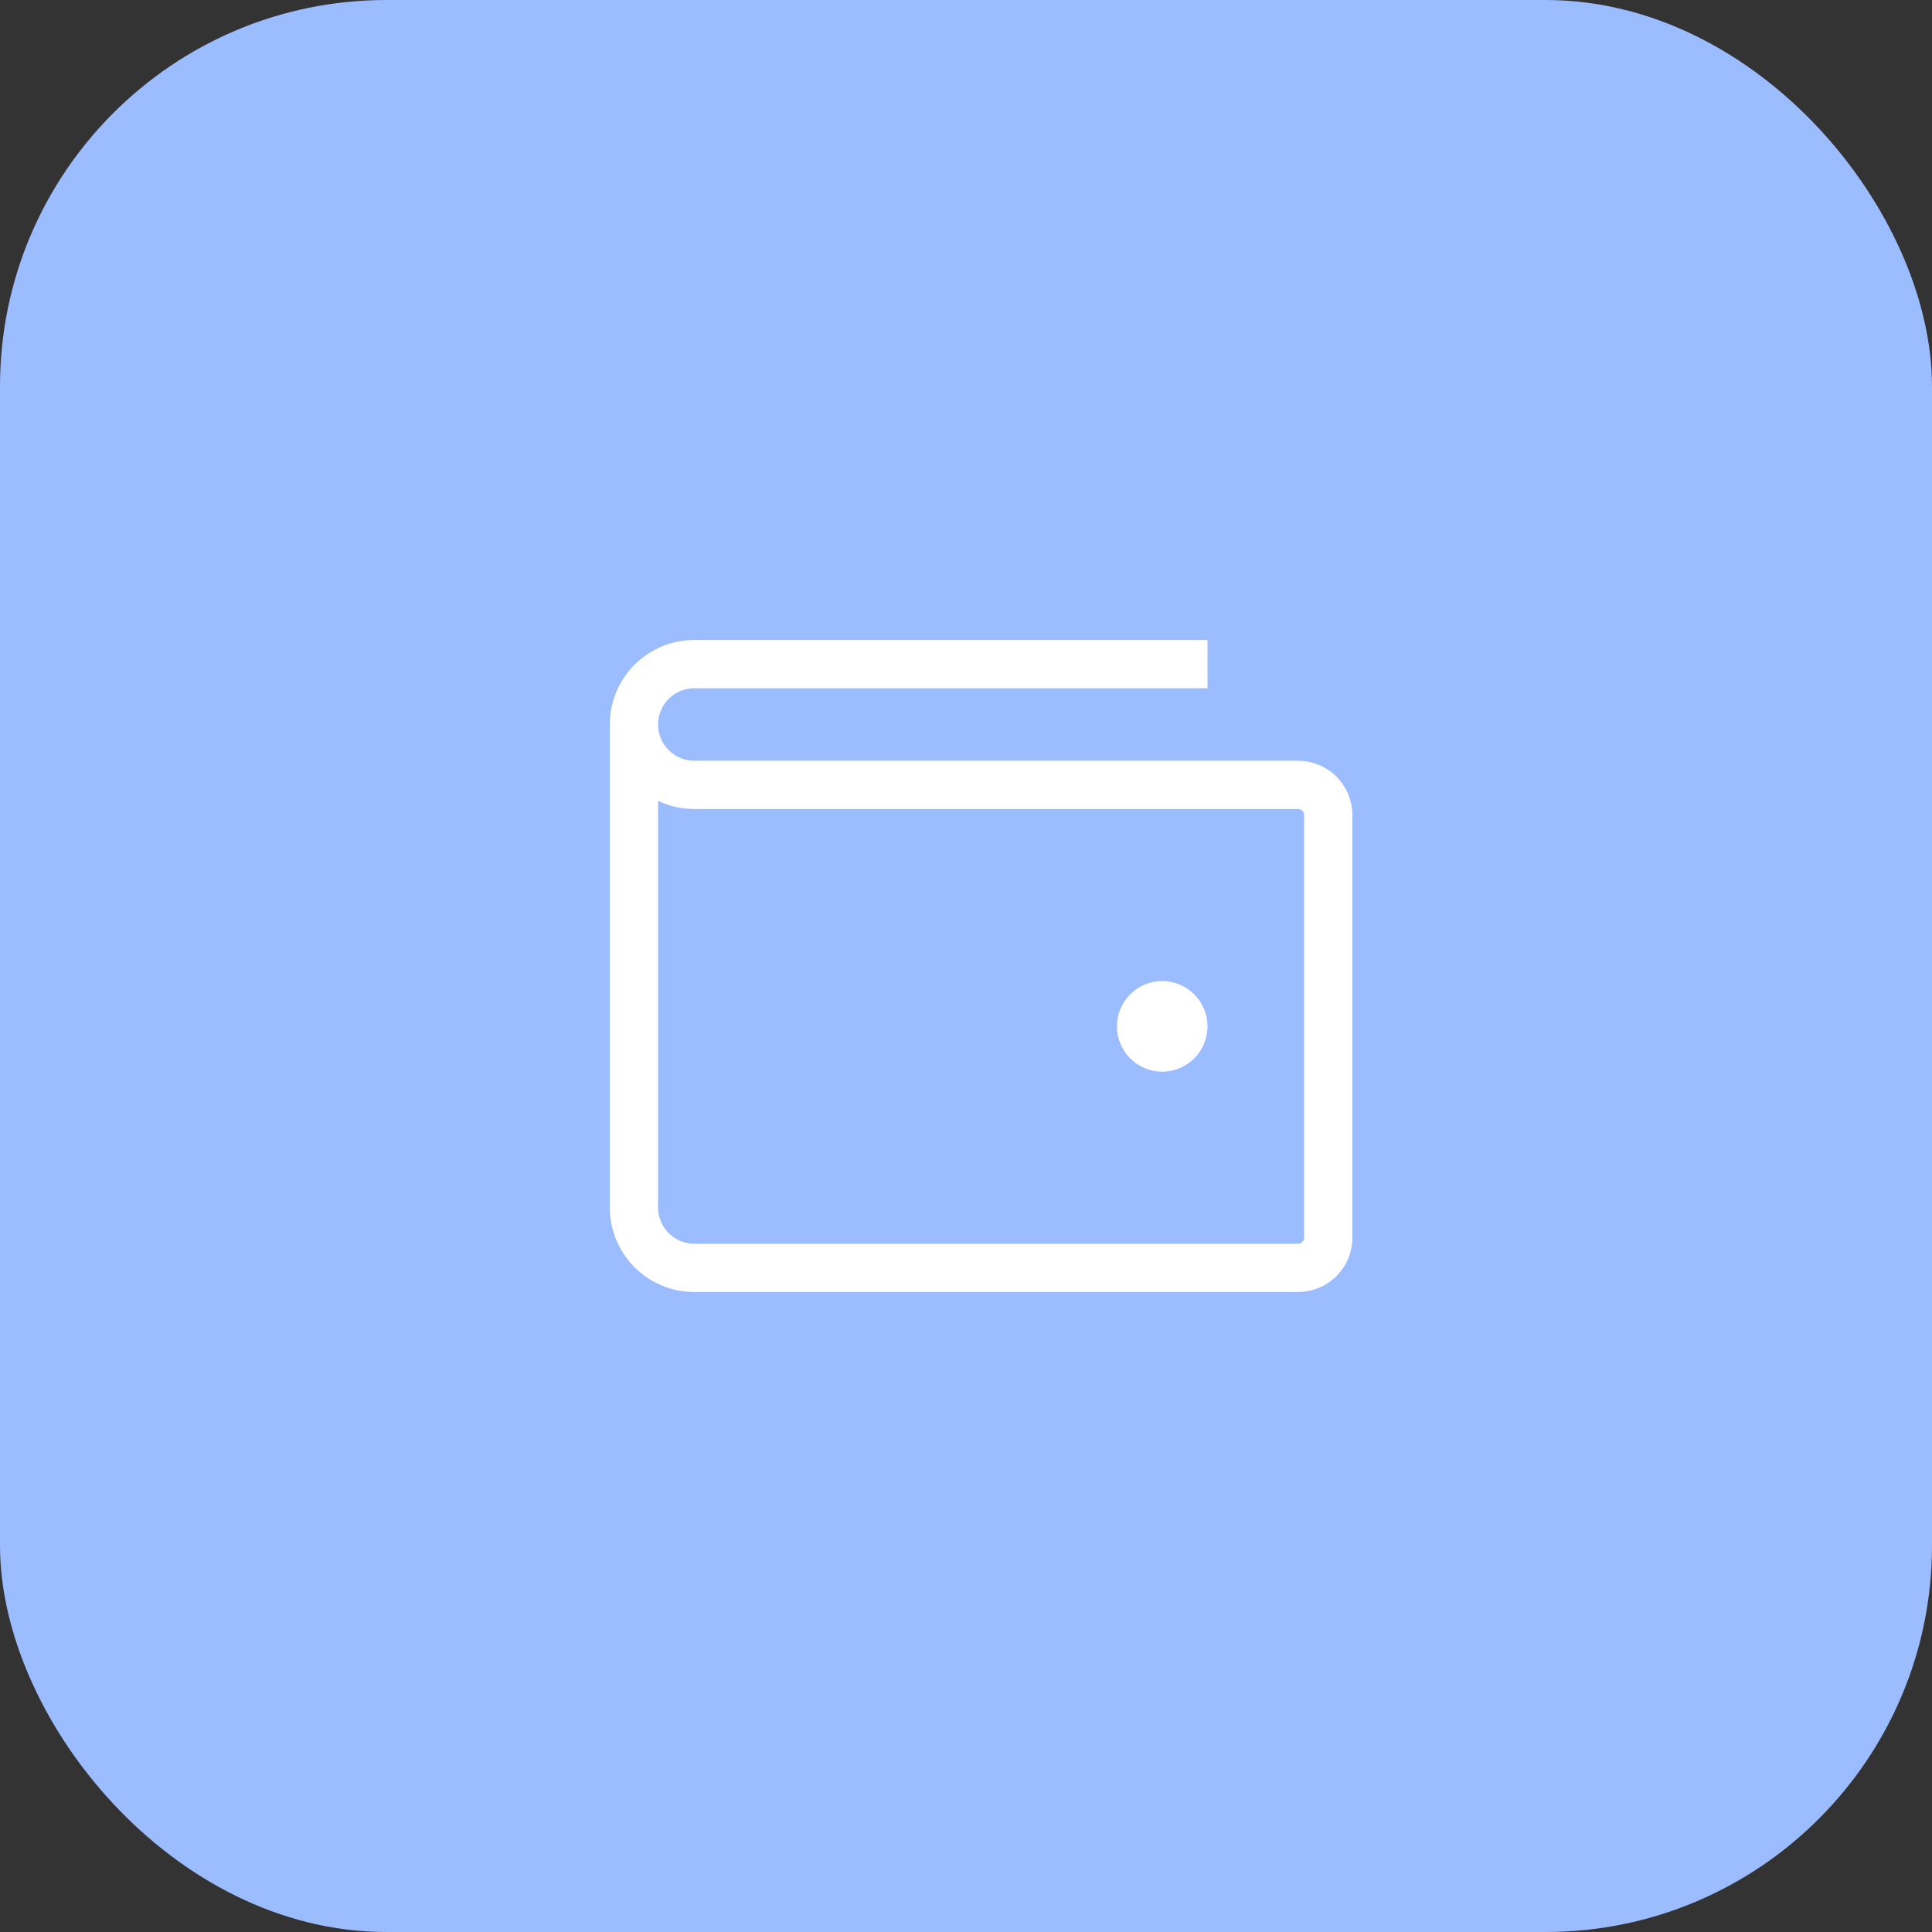 <svg width="40" height="40" viewBox="0 0 40 40" fill="none" xmlns="http://www.w3.org/2000/svg">
<rect x="0" y="0" width="40" height="40" fill="#333333" stroke="none"/>
<rect width="40" height="40" rx="8" fill="#9BBCFE"/>
<path d="M13.125 15V25C13.125 25.331 13.257 25.649 13.491 25.884C13.726 26.118 14.043 26.25 14.375 26.25H26.875C27.041 26.25 27.2 26.184 27.317 26.067C27.434 25.95 27.5 25.791 27.5 25.625V16.875C27.5 16.709 27.434 16.55 27.317 16.433C27.2 16.316 27.041 16.25 26.875 16.25H14.375C14.043 16.25 13.726 16.118 13.491 15.884C13.257 15.649 13.125 15.332 13.125 15ZM13.125 15C13.125 14.668 13.257 14.351 13.491 14.116C13.726 13.882 14.043 13.75 14.375 13.75H25" stroke="white" strokeWidth="1.5" strokeLinecap="round" strokeLinejoin="round"/>
<path d="M24.062 22.188C24.58 22.188 25 21.768 25 21.25C25 20.732 24.58 20.312 24.062 20.312C23.545 20.312 23.125 20.732 23.125 21.25C23.125 21.768 23.545 22.188 24.062 22.188Z" fill="white"/>
</svg>
